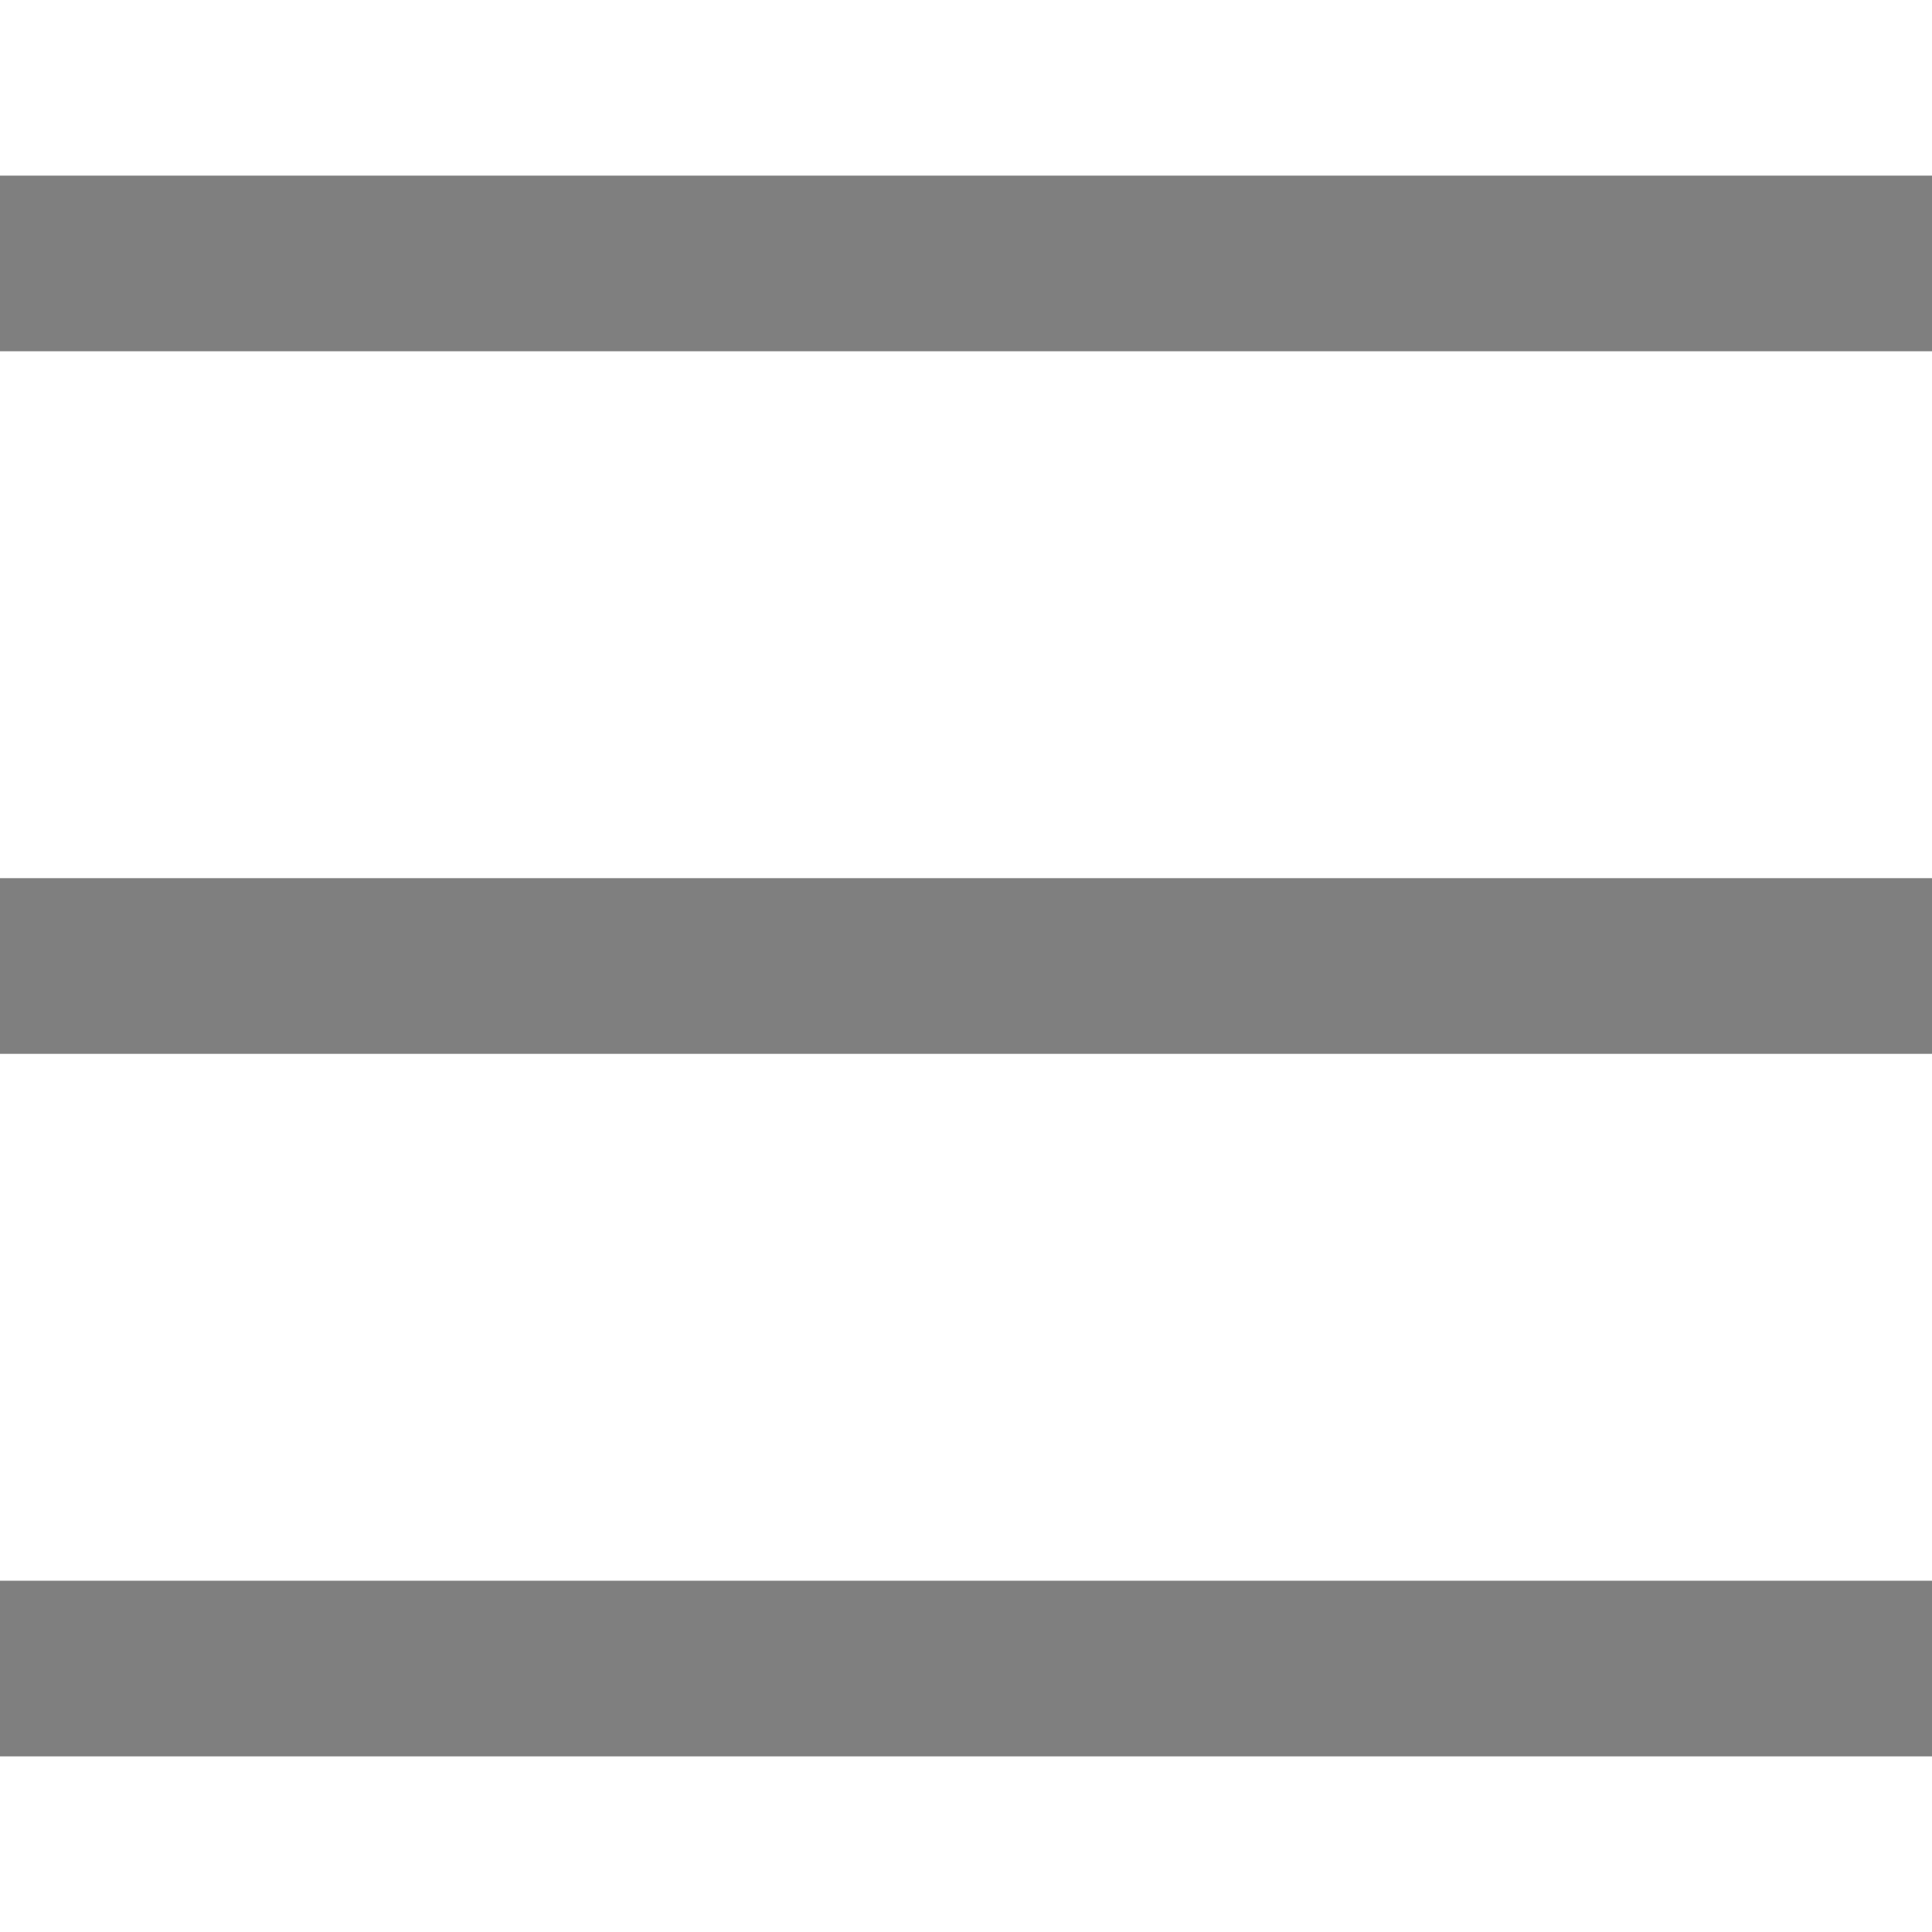 <!-- <svg xmlns='http://www.w3.org/2000/svg' width='30' height='30' viewBox='0 0 30 30'><path stroke='rgba(0, 0, 0, 0.5)' stroke-linecap='round' stroke-miterlimit='10' stroke-width='2' d='M4 7h22M4 15h22M4 23h22'/></svg> -->
<svg xmlns="http://www.w3.org/2000/svg" width="30" height="30" viewBox="4 7 22 16">
  <path stroke="rgba(0, 0, 0, 0.5)" stroke-linecap="round" stroke-miterlimit="10" stroke-width="2" d="M4 7h22M4 15h22M4 23h22"/>
</svg>
